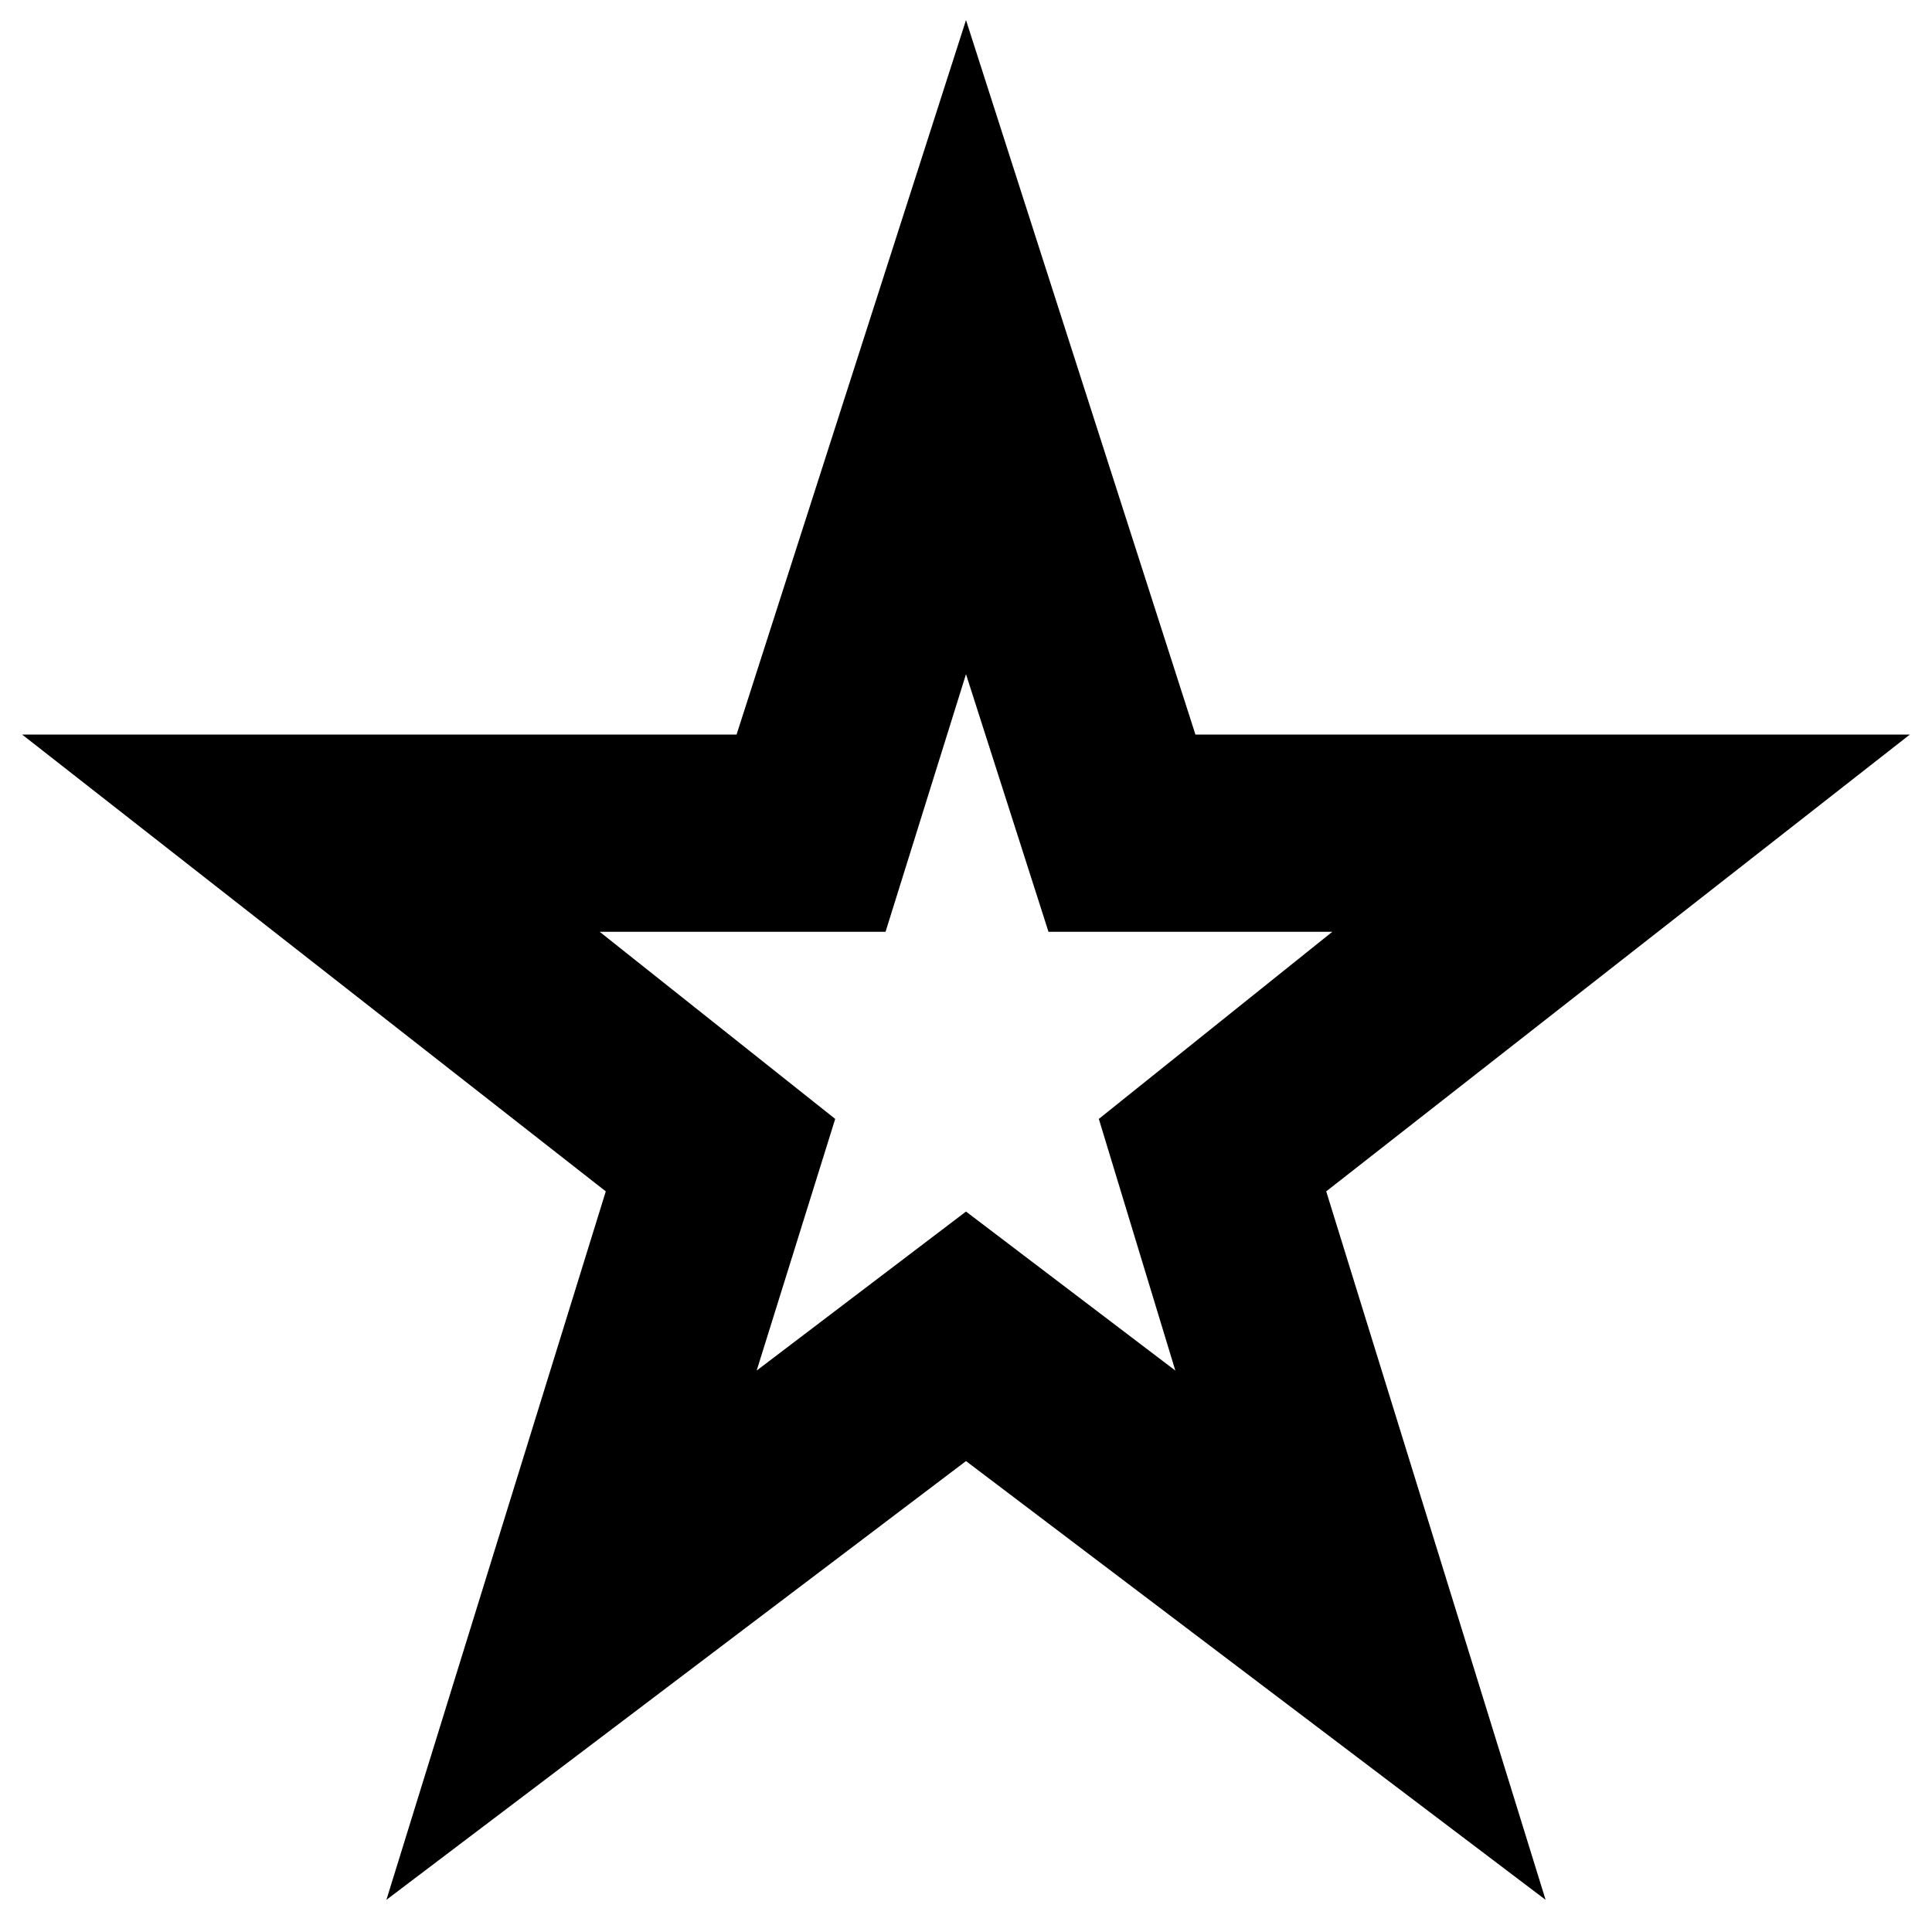 <svg xmlns="http://www.w3.org/2000/svg" height="20" width="20"><path d="M7.833 14.188 10 12.542l2.167 1.646-.792-2.605 2.417-1.937h-2.938L10 6.979l-.833 2.667H6.208l2.438 1.937ZM4 19.667l2.271-7.334L.229 7.604h7.396L10 .208l2.375 7.396h7.396l-6.042 4.729L16 19.667l-6-4.542Zm6-9.084Z"/></svg>
